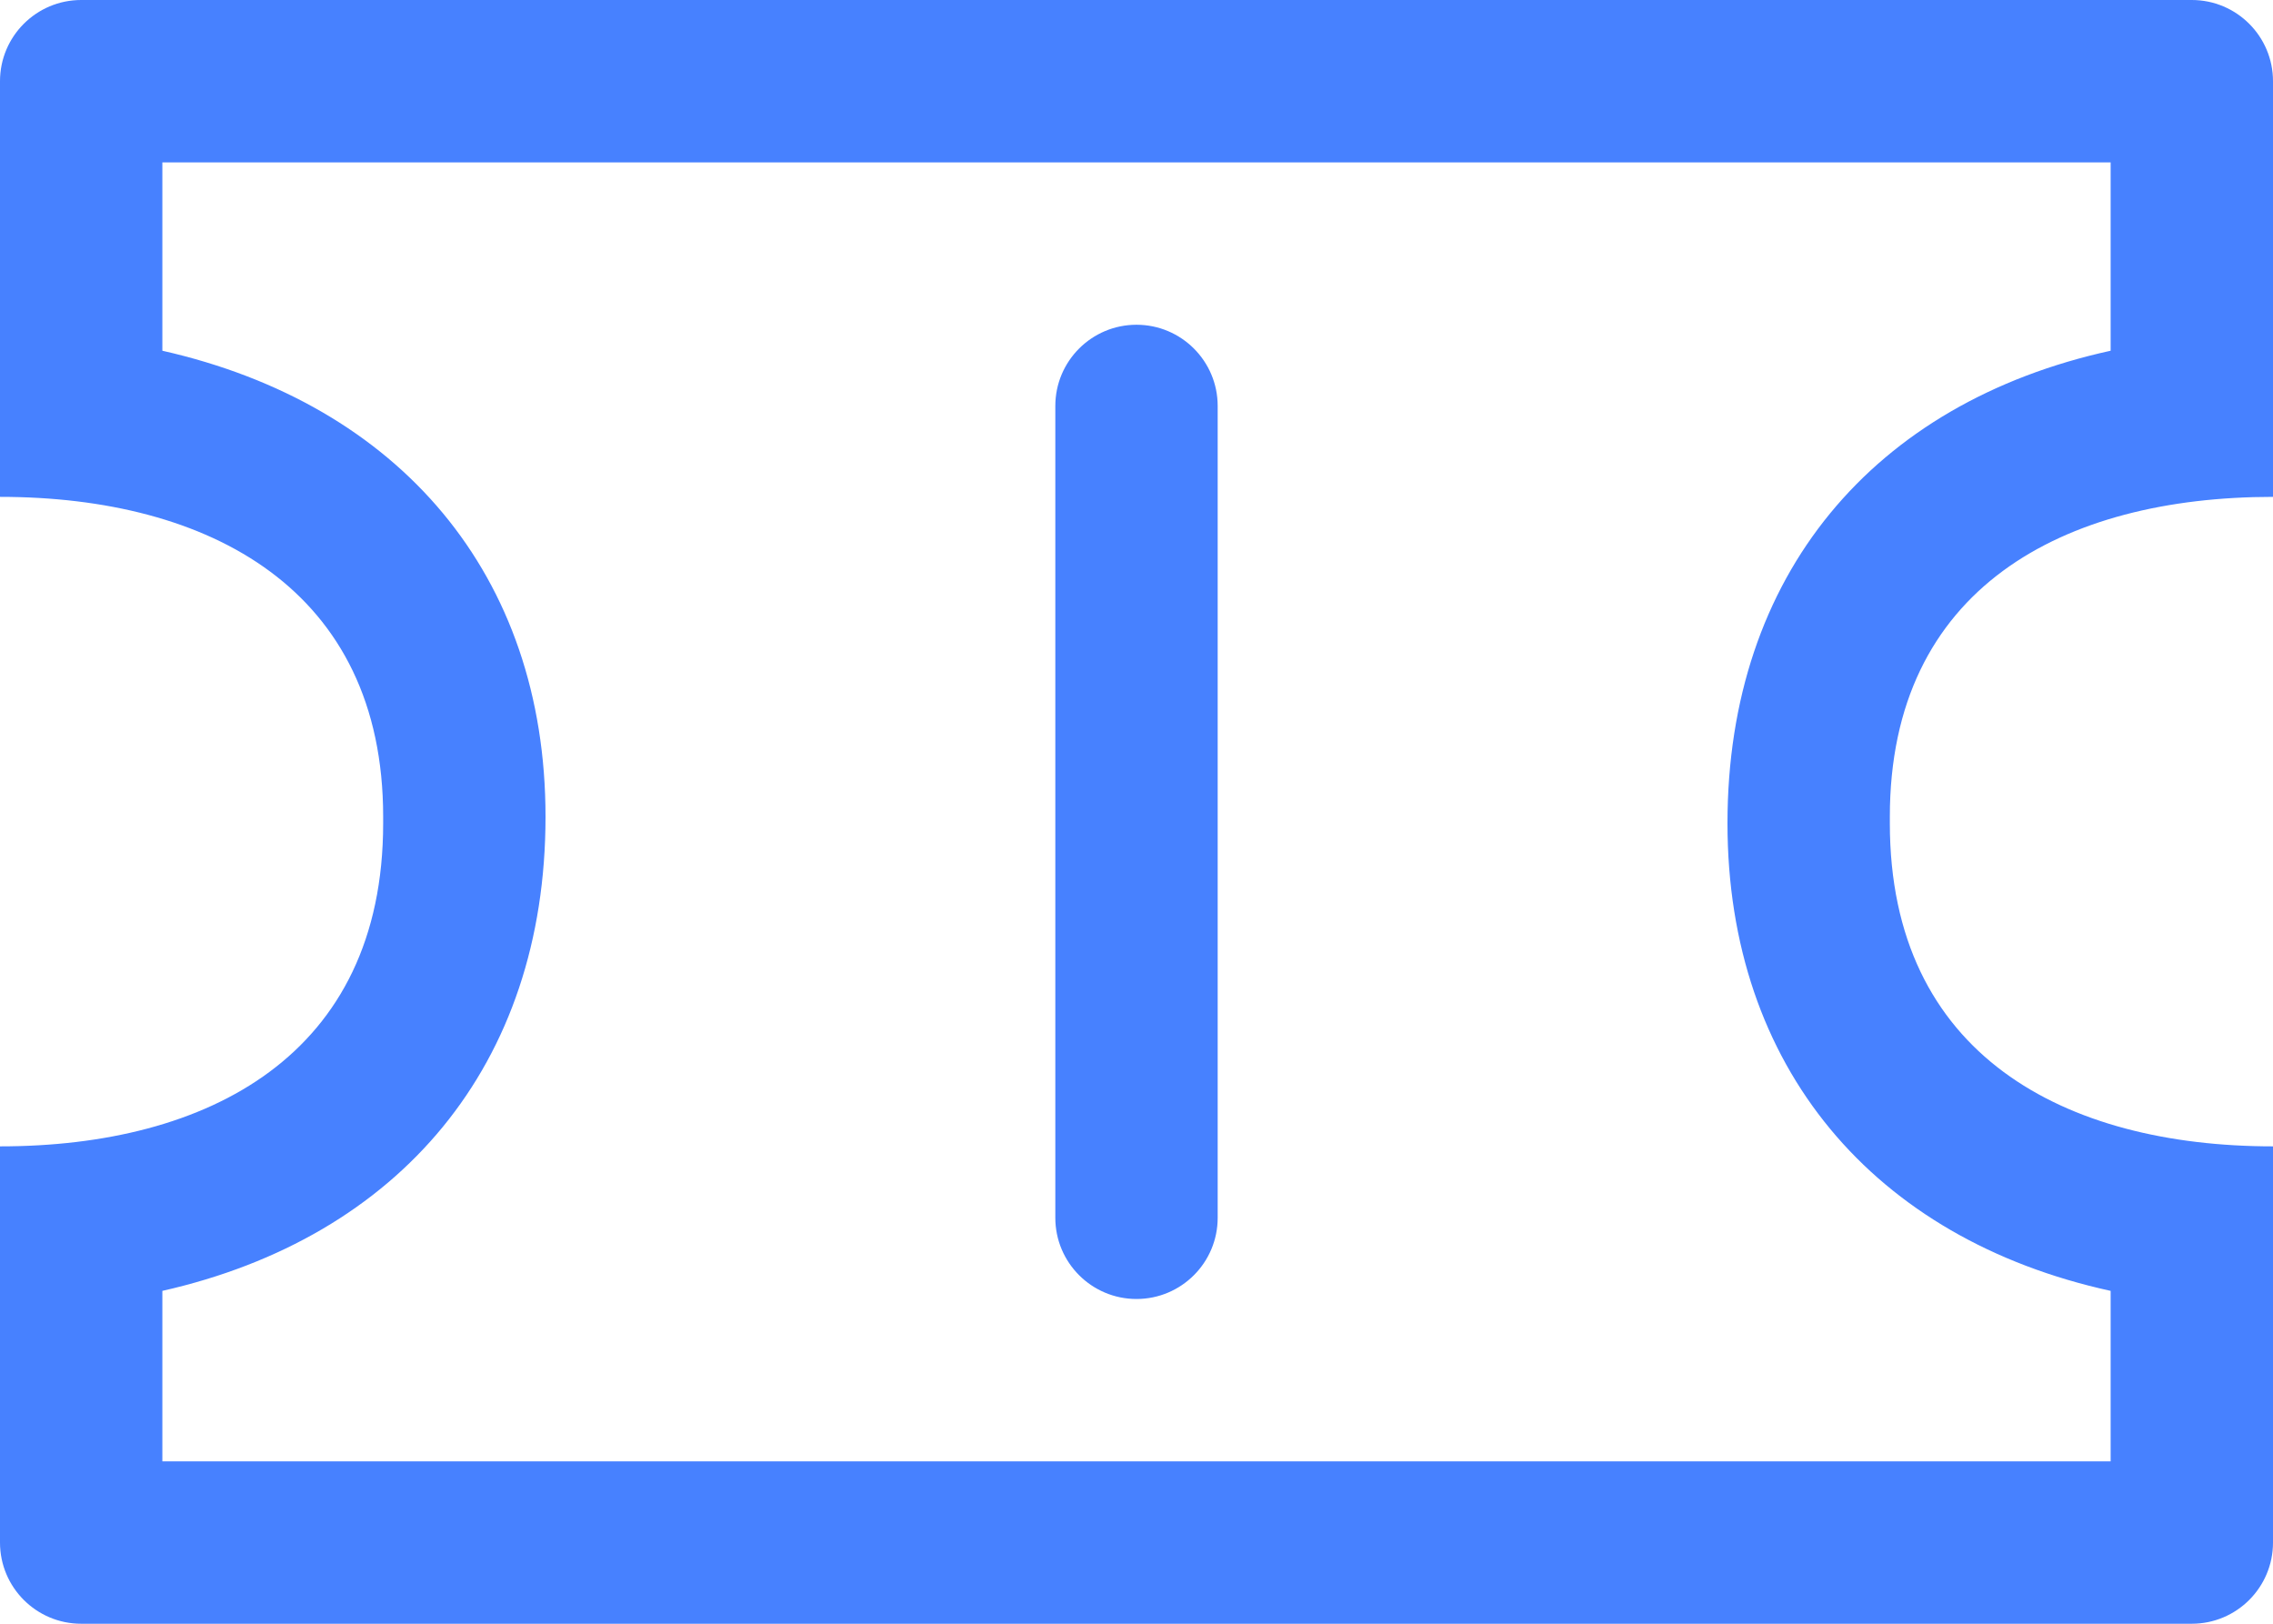 <svg width="14" height="10" viewBox="0 0 14 10" fill="none" xmlns="http://www.w3.org/2000/svg">
<path fill-rule="evenodd" clip-rule="evenodd" d="M14 0.5V3.06C12.71 3.06 11.64 3.62 11.64 5.03V5.07C11.64 6.5 12.72 7.06 14 7.06V9.5C14 9.776 13.776 10 13.5 10H0.5C0.224 10 0 9.776 0 9.5V7.06C1.28 7.06 2.36 6.5 2.36 5.07V5.03C2.36 3.63 1.29 3.06 0 3.06V0.5C0 0.224 0.224 0 0.5 0H13.5C13.776 0 14 0.224 14 0.5ZM13 9V7.95C11.54 7.63 10.64 6.57 10.64 5.07C10.64 3.54 11.54 2.48 13 2.16V1H1V2.16C2.46 2.49 3.36 3.54 3.36 5.03C3.36 6.56 2.46 7.62 1 7.95V9H13ZM7 2C6.724 2 6.5 2.224 6.5 2.5V7.5C6.5 7.776 6.724 8 7 8C7.276 8 7.5 7.776 7.5 7.5V2.5C7.5 2.224 7.276 2 7 2Z" fill="#4781FF"/>
</svg>
